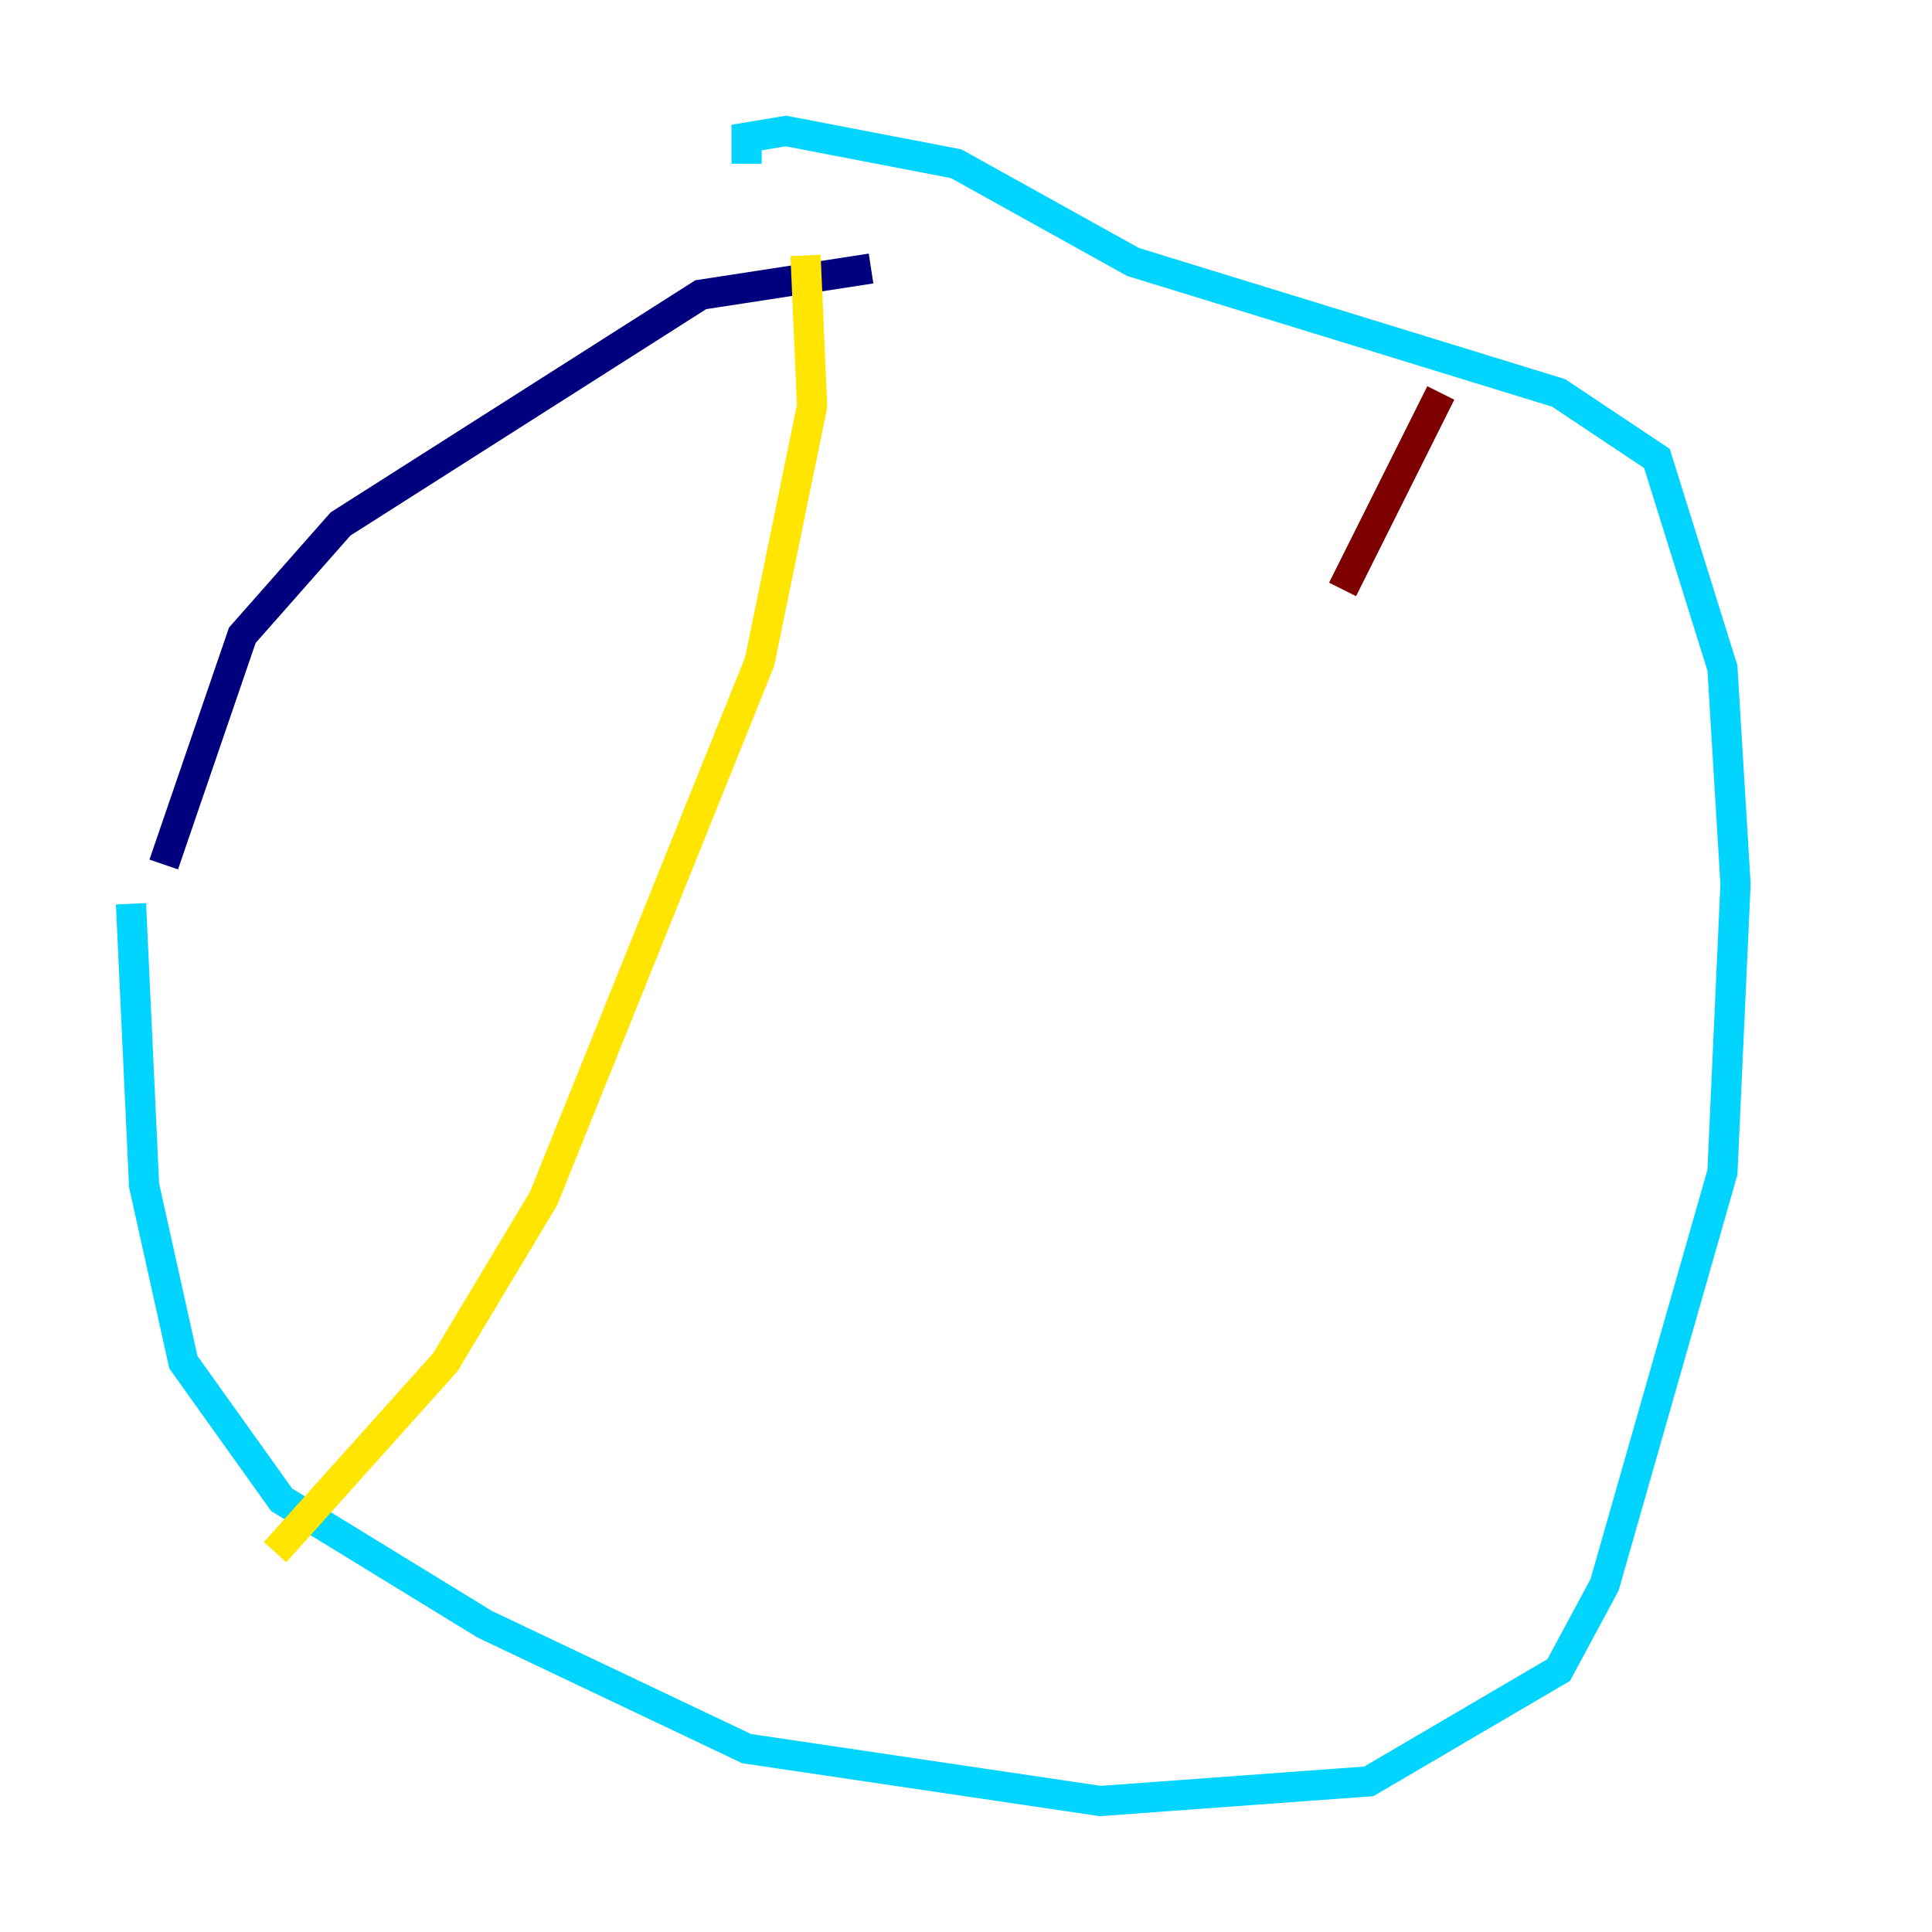 <?xml version="1.0" encoding="utf-8" ?>
<svg baseProfile="tiny" height="128" version="1.2" viewBox="0,0,128,128" width="128" xmlns="http://www.w3.org/2000/svg" xmlns:ev="http://www.w3.org/2001/xml-events" xmlns:xlink="http://www.w3.org/1999/xlink"><defs /><polyline fill="none" points="57.709,17.79 46.427,19.525 22.563,34.712 16.054,42.088 10.848,57.275" stroke="#00007f" stroke-width="2" /><polyline fill="none" points="8.678,59.878 9.546,78.536 12.149,90.251 18.658,99.363 32.108,107.607 49.464,115.851 72.895,119.322 90.685,118.02 103.268,110.644 106.305,105.003 114.115,77.668 114.983,58.576 114.115,44.258 109.776,30.373 103.268,26.034 75.064,17.356 63.349,10.848 52.068,8.678 49.464,9.112 49.464,10.848" stroke="#00d4ff" stroke-width="2" /><polyline fill="none" points="53.37,16.922 53.803,26.902 50.332,43.824 36.014,79.403 29.505,90.251 18.224,102.834" stroke="#ffe500" stroke-width="2" /><polyline fill="none" points="95.458,26.034 88.949,39.051" stroke="#7f0000" stroke-width="2" /></svg>